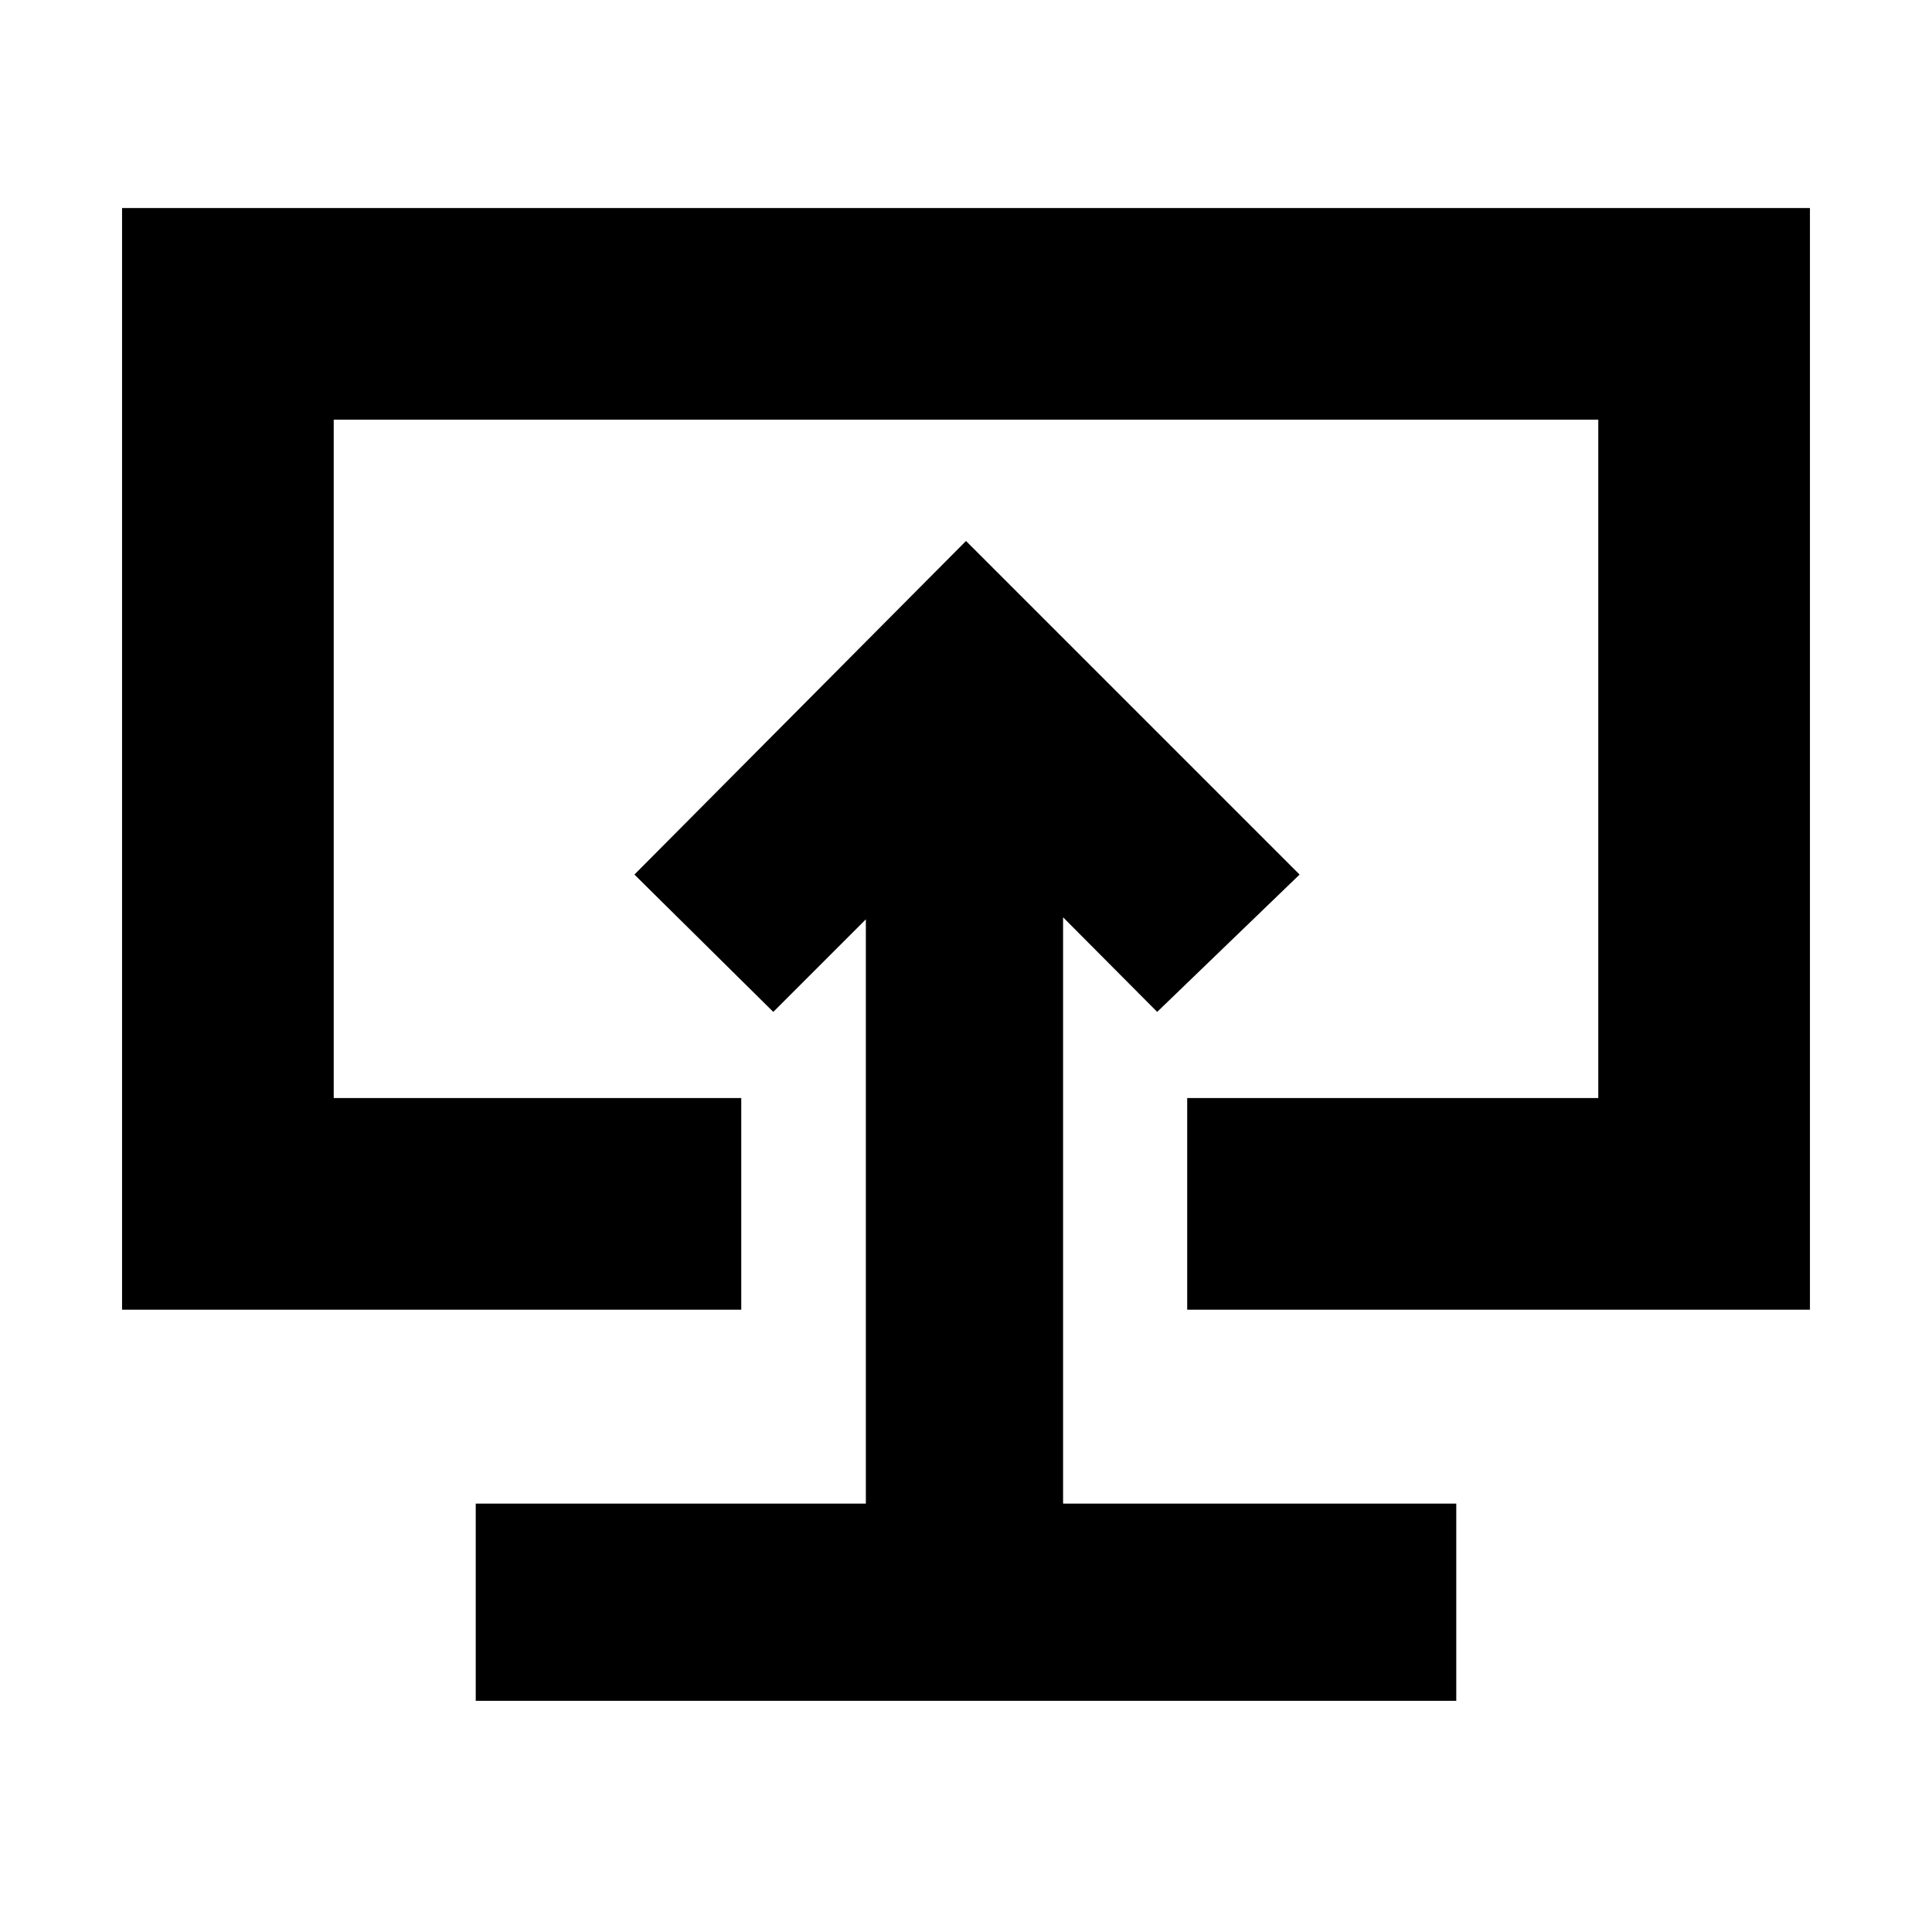 <svg xmlns="http://www.w3.org/2000/svg" height="20" viewBox="0 -960 960 960" width="20"><path d="M236.391-114.87h487.218v-98h-195.37v-291.326l46.761 47 70.761-68.239L480-691.196 315.239-525.435l69 68.239 46-46v290.326H236.391v98ZM480-482.043ZM60.652-309.217V-856.63h838.696v547.413H589.913v-105.174h204.261v-337.065H165.826v337.065h202.5v105.174H60.652Z"/></svg>